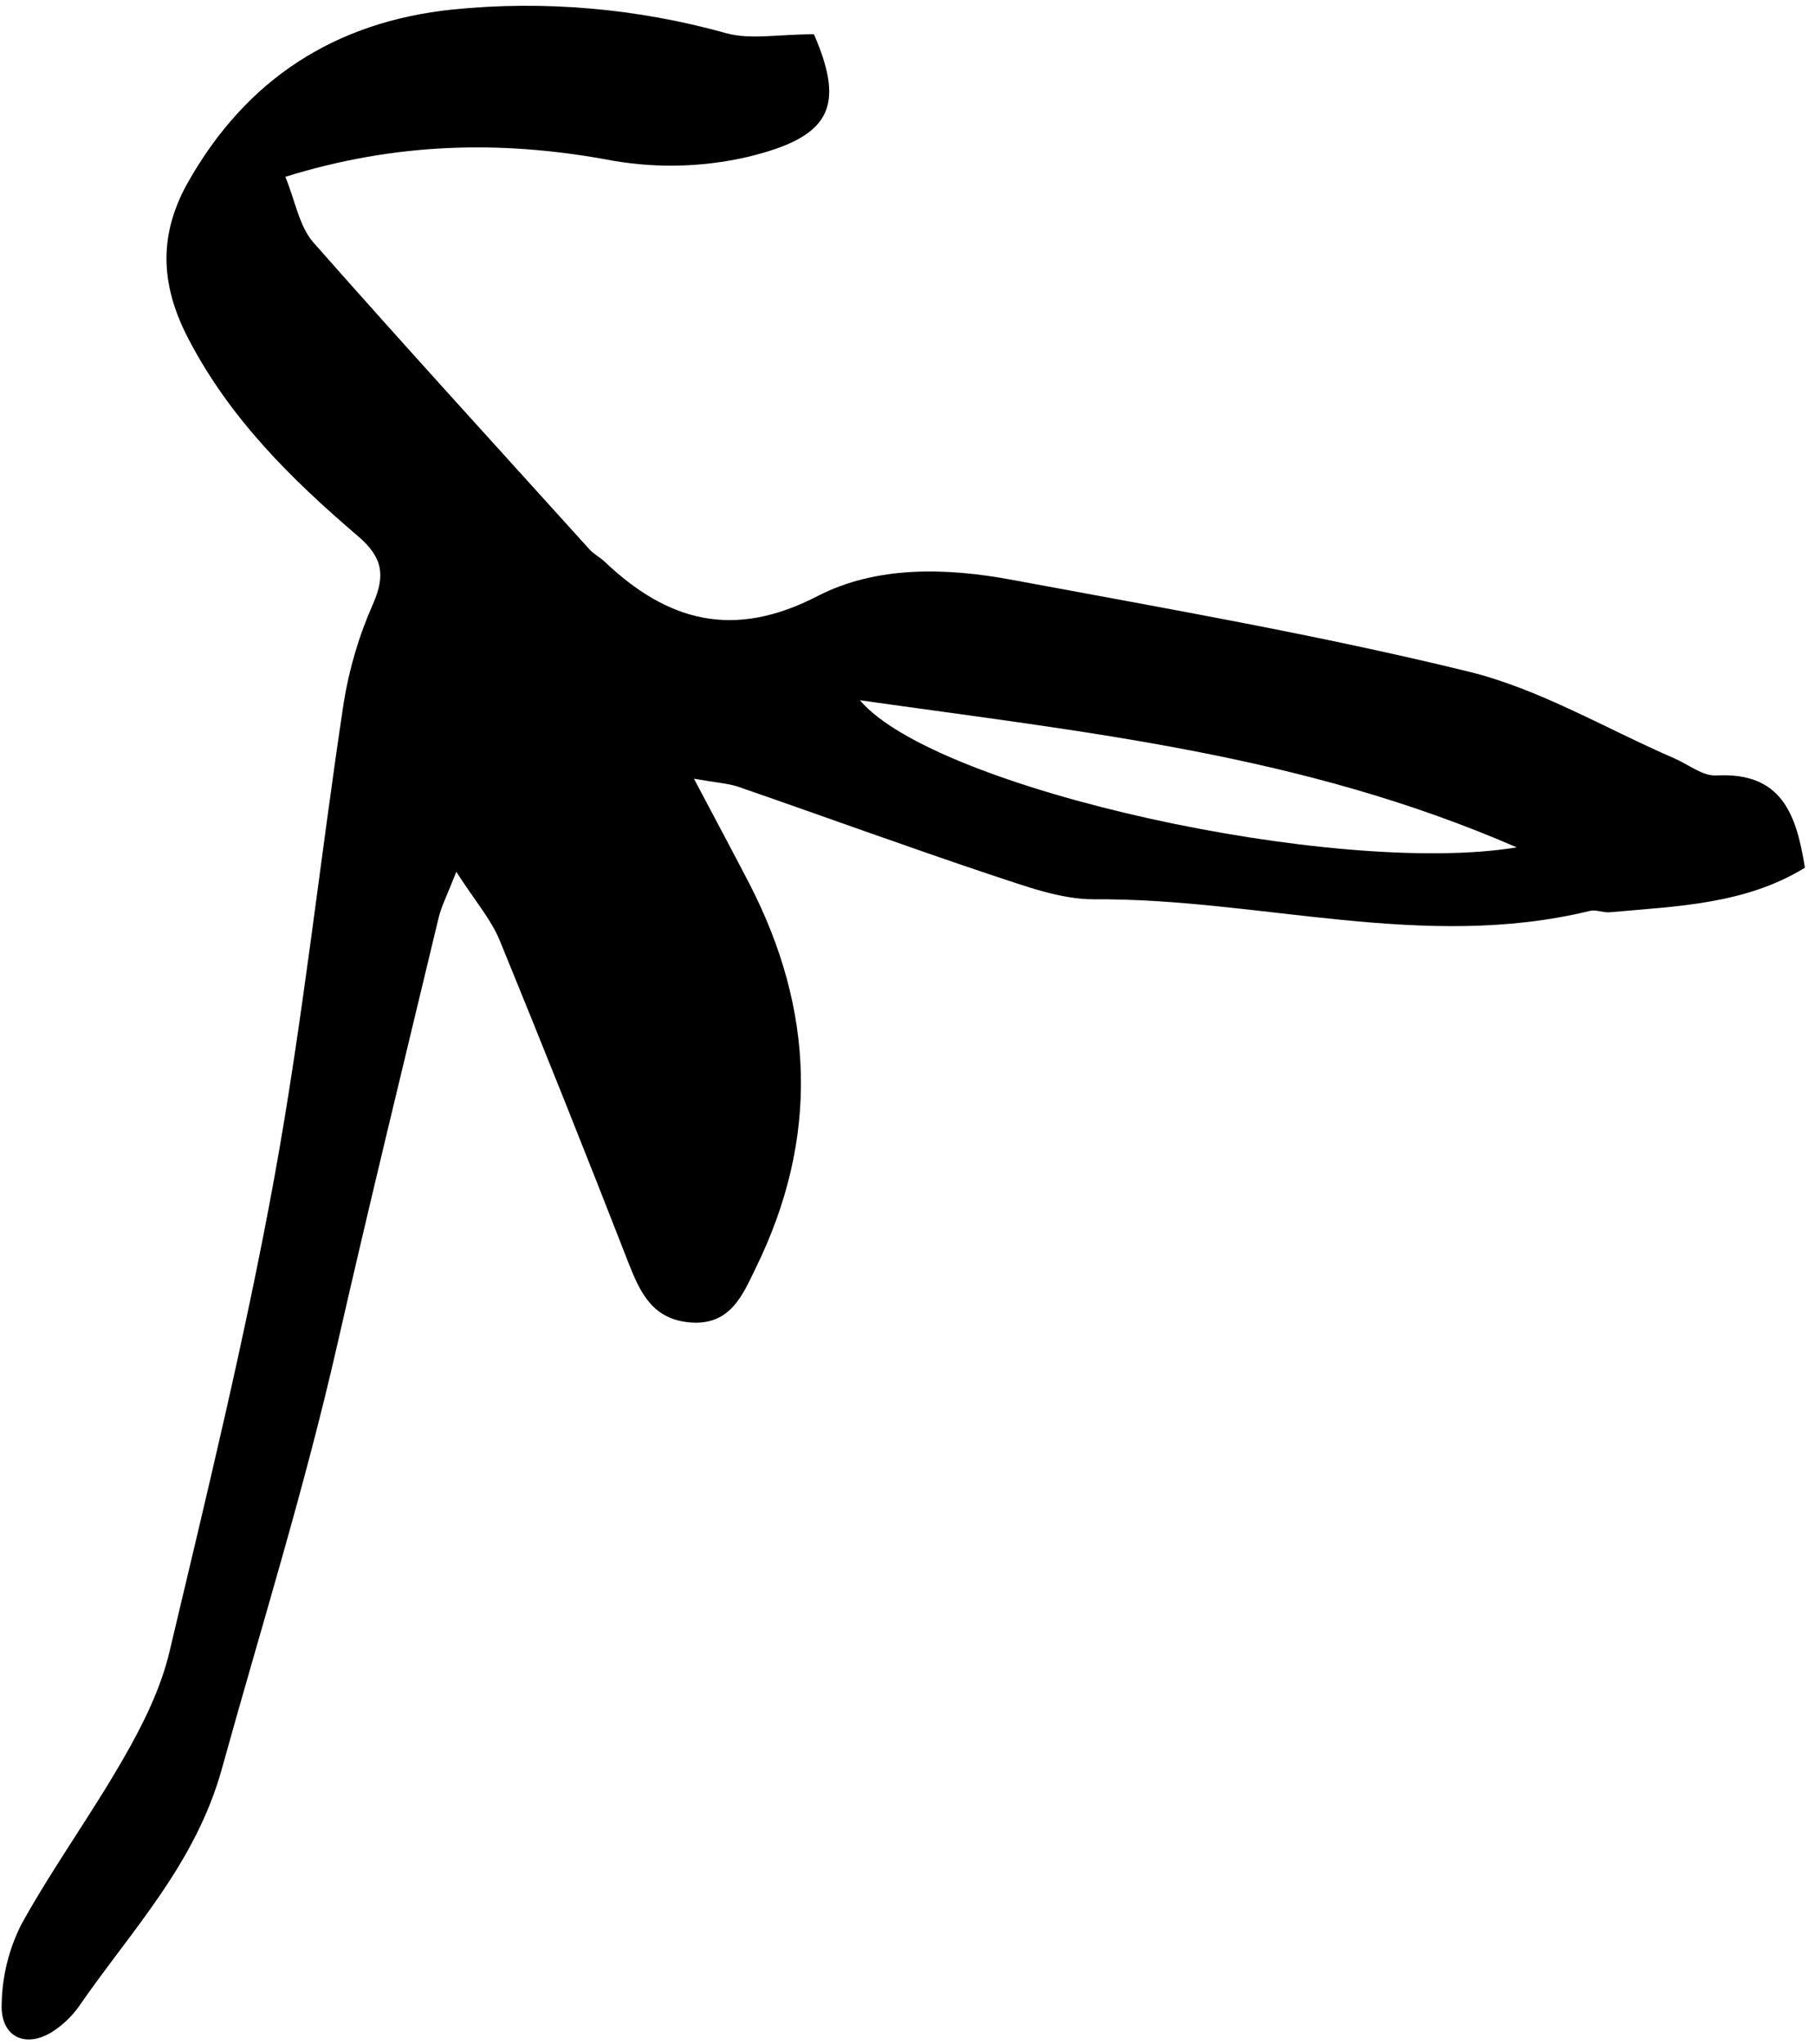 <svg width="151" height="170" viewBox="0 0 151 170" fill="none" xmlns="http://www.w3.org/2000/svg">
<g clip-path="url(#clip0_729_1310)">
<path d="M67.715 2.85C70.384 8.989 69.013 11.434 62.096 13.078C58.212 13.958 54.186 14.012 50.279 13.237C41.608 11.691 32.948 11.845 23.74 14.706C24.568 16.723 24.891 18.811 26.064 20.16C33.633 28.743 41.356 37.195 49.035 45.69C49.397 46.09 49.912 46.354 50.307 46.726C55.558 51.714 61.033 53.194 68.01 49.587C72.9 47.061 78.693 47.209 84.141 48.223C96.852 50.59 109.617 52.794 122.163 55.863C128.099 57.316 133.586 60.61 139.275 63.071C140.448 63.575 141.648 64.567 142.789 64.507C148.27 64.205 149.459 67.796 150.161 72.18C145.189 75.233 139.511 75.381 133.92 75.885C133.372 75.935 132.791 75.65 132.276 75.77C118.436 79.147 104.772 74.707 90.998 74.806C88.192 74.806 85.314 73.71 82.574 72.816C75.492 70.448 68.471 67.883 61.411 65.444C60.589 65.165 59.685 65.121 57.733 64.775C59.526 68.163 60.94 70.805 62.316 73.452C67.797 84.041 68.153 94.74 62.864 105.5C61.768 107.769 60.732 110.274 57.416 110.005C54.319 109.747 53.272 107.571 52.296 105.072C48.796 96.087 45.22 87.135 41.57 78.215C40.846 76.472 39.536 74.965 37.963 72.52C37.196 74.482 36.725 75.376 36.495 76.329C33.65 88.196 30.75 100.051 28.037 111.956C25.324 123.861 21.712 135.399 18.467 147.101C16.275 155.065 10.925 160.579 6.546 166.926C6.012 167.672 5.354 168.321 4.6 168.844C2.271 170.488 0.029 169.535 0.139 166.712C0.176 164.4 0.738 162.126 1.783 160.064C4.414 155.306 7.642 150.883 10.339 146.153C11.912 143.412 13.381 140.447 14.104 137.383C17.212 124.267 20.419 111.162 22.83 97.919C25.209 84.842 26.607 71.61 28.596 58.456C29.051 55.621 29.871 52.858 31.035 50.234C32.093 47.817 31.819 46.332 29.764 44.583C24.211 39.837 19.076 34.772 15.623 28.085C13.266 23.514 13.238 19.392 15.672 15.106C20.528 6.561 27.873 1.815 37.656 0.79C45.301 0.023 53.021 0.692 60.419 2.763C62.442 3.316 64.744 2.85 67.715 2.85ZM126.186 70.487C108.313 62.715 90.324 60.917 71.54 58.248C77.8 65.663 111.157 72.964 126.186 70.487Z" fill="black"/>
</g>
<defs>
<clipPath id="clip0_729_1310">
<rect width="150" height="169.184" fill="white" transform="translate(0.16 0.472)"/>
</clipPath>
</defs>
</svg>
